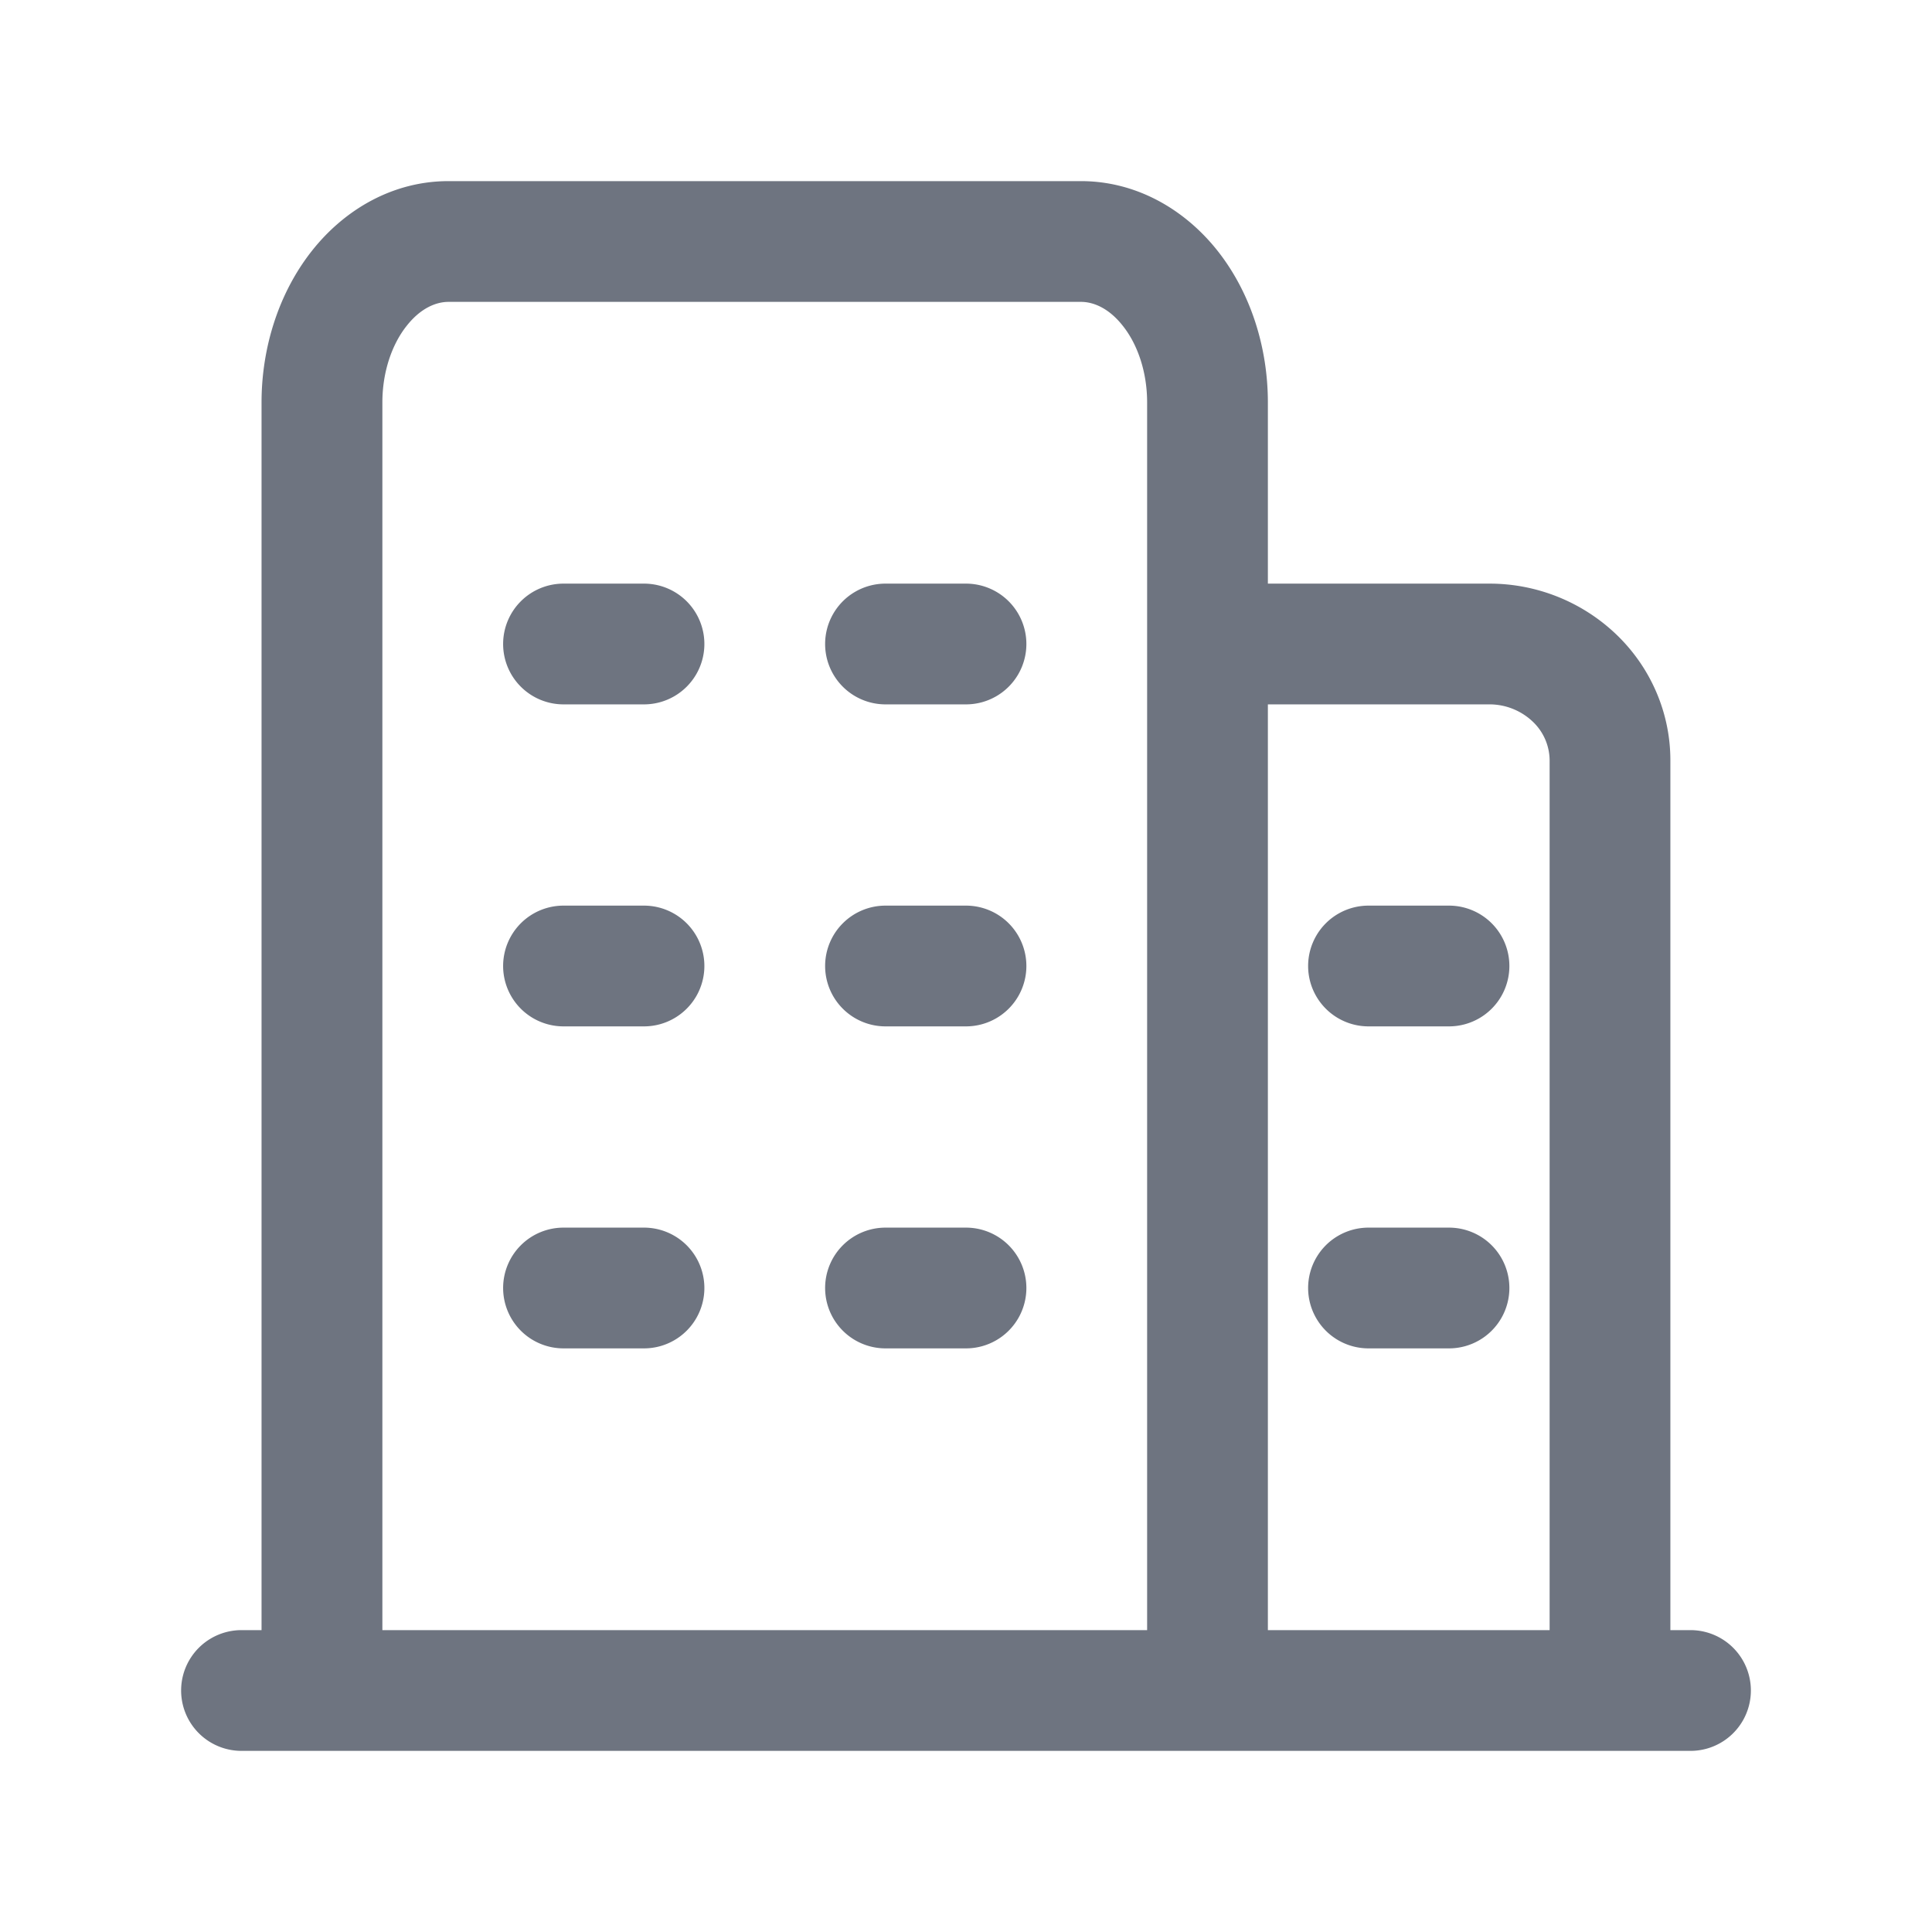 <svg width="24" height="24" fill="none" xmlns="http://www.w3.org/2000/svg"><path fill-rule="evenodd" clip-rule="evenodd" d="M5.571 3.75c-.151 0-.345.075-.521.3-.18.227-.3.568-.3.95v15.25h9.5V5c0-.382-.12-.723-.3-.95-.176-.225-.37-.3-.521-.3H5.57Zm10.179 3.5V5c0-.679-.21-1.356-.62-1.878-.414-.526-1.02-.872-1.701-.872H5.57c-.682 0-1.287.346-1.7.872-.41.522-.621 1.2-.621 1.878v15.25H3a.75.75 0 0 0 0 1.5h18a.75.75 0 0 0 0-1.5h-.25V9.444c0-.59-.244-1.152-.67-1.561a2.28 2.28 0 0 0-1.58-.633h-2.75Zm0 1.5v11.5h3.5V9.444a.668.668 0 0 0-.21-.48.78.78 0 0 0-.54-.214h-2.75ZM6.25 8A.75.75 0 0 1 7 7.25h1a.75.75 0 0 1 0 1.5H7A.75.75 0 0 1 6.25 8ZM7 11.25a.75.75 0 0 0 0 1.5h1a.75.75 0 0 0 0-1.5H7ZM6.25 16a.75.75 0 0 1 .75-.75h1a.75.75 0 0 1 0 1.5H7a.75.75 0 0 1-.75-.75ZM11 7.25a.75.75 0 0 0 0 1.5h1a.75.75 0 0 0 0-1.5h-1ZM10.25 12a.75.75 0 0 1 .75-.75h1a.75.75 0 0 1 0 1.5h-1a.75.75 0 0 1-.75-.75Zm6.75-.75a.75.75 0 0 0 0 1.5h1a.75.75 0 0 0 0-1.5h-1ZM10.25 16a.75.75 0 0 1 .75-.75h1a.75.75 0 0 1 0 1.5h-1a.75.75 0 0 1-.75-.75Zm6.75-.75a.75.75 0 0 0 0 1.5h1a.75.75 0 0 0 0-1.5h-1Z" fill="#6E7480"/></svg>